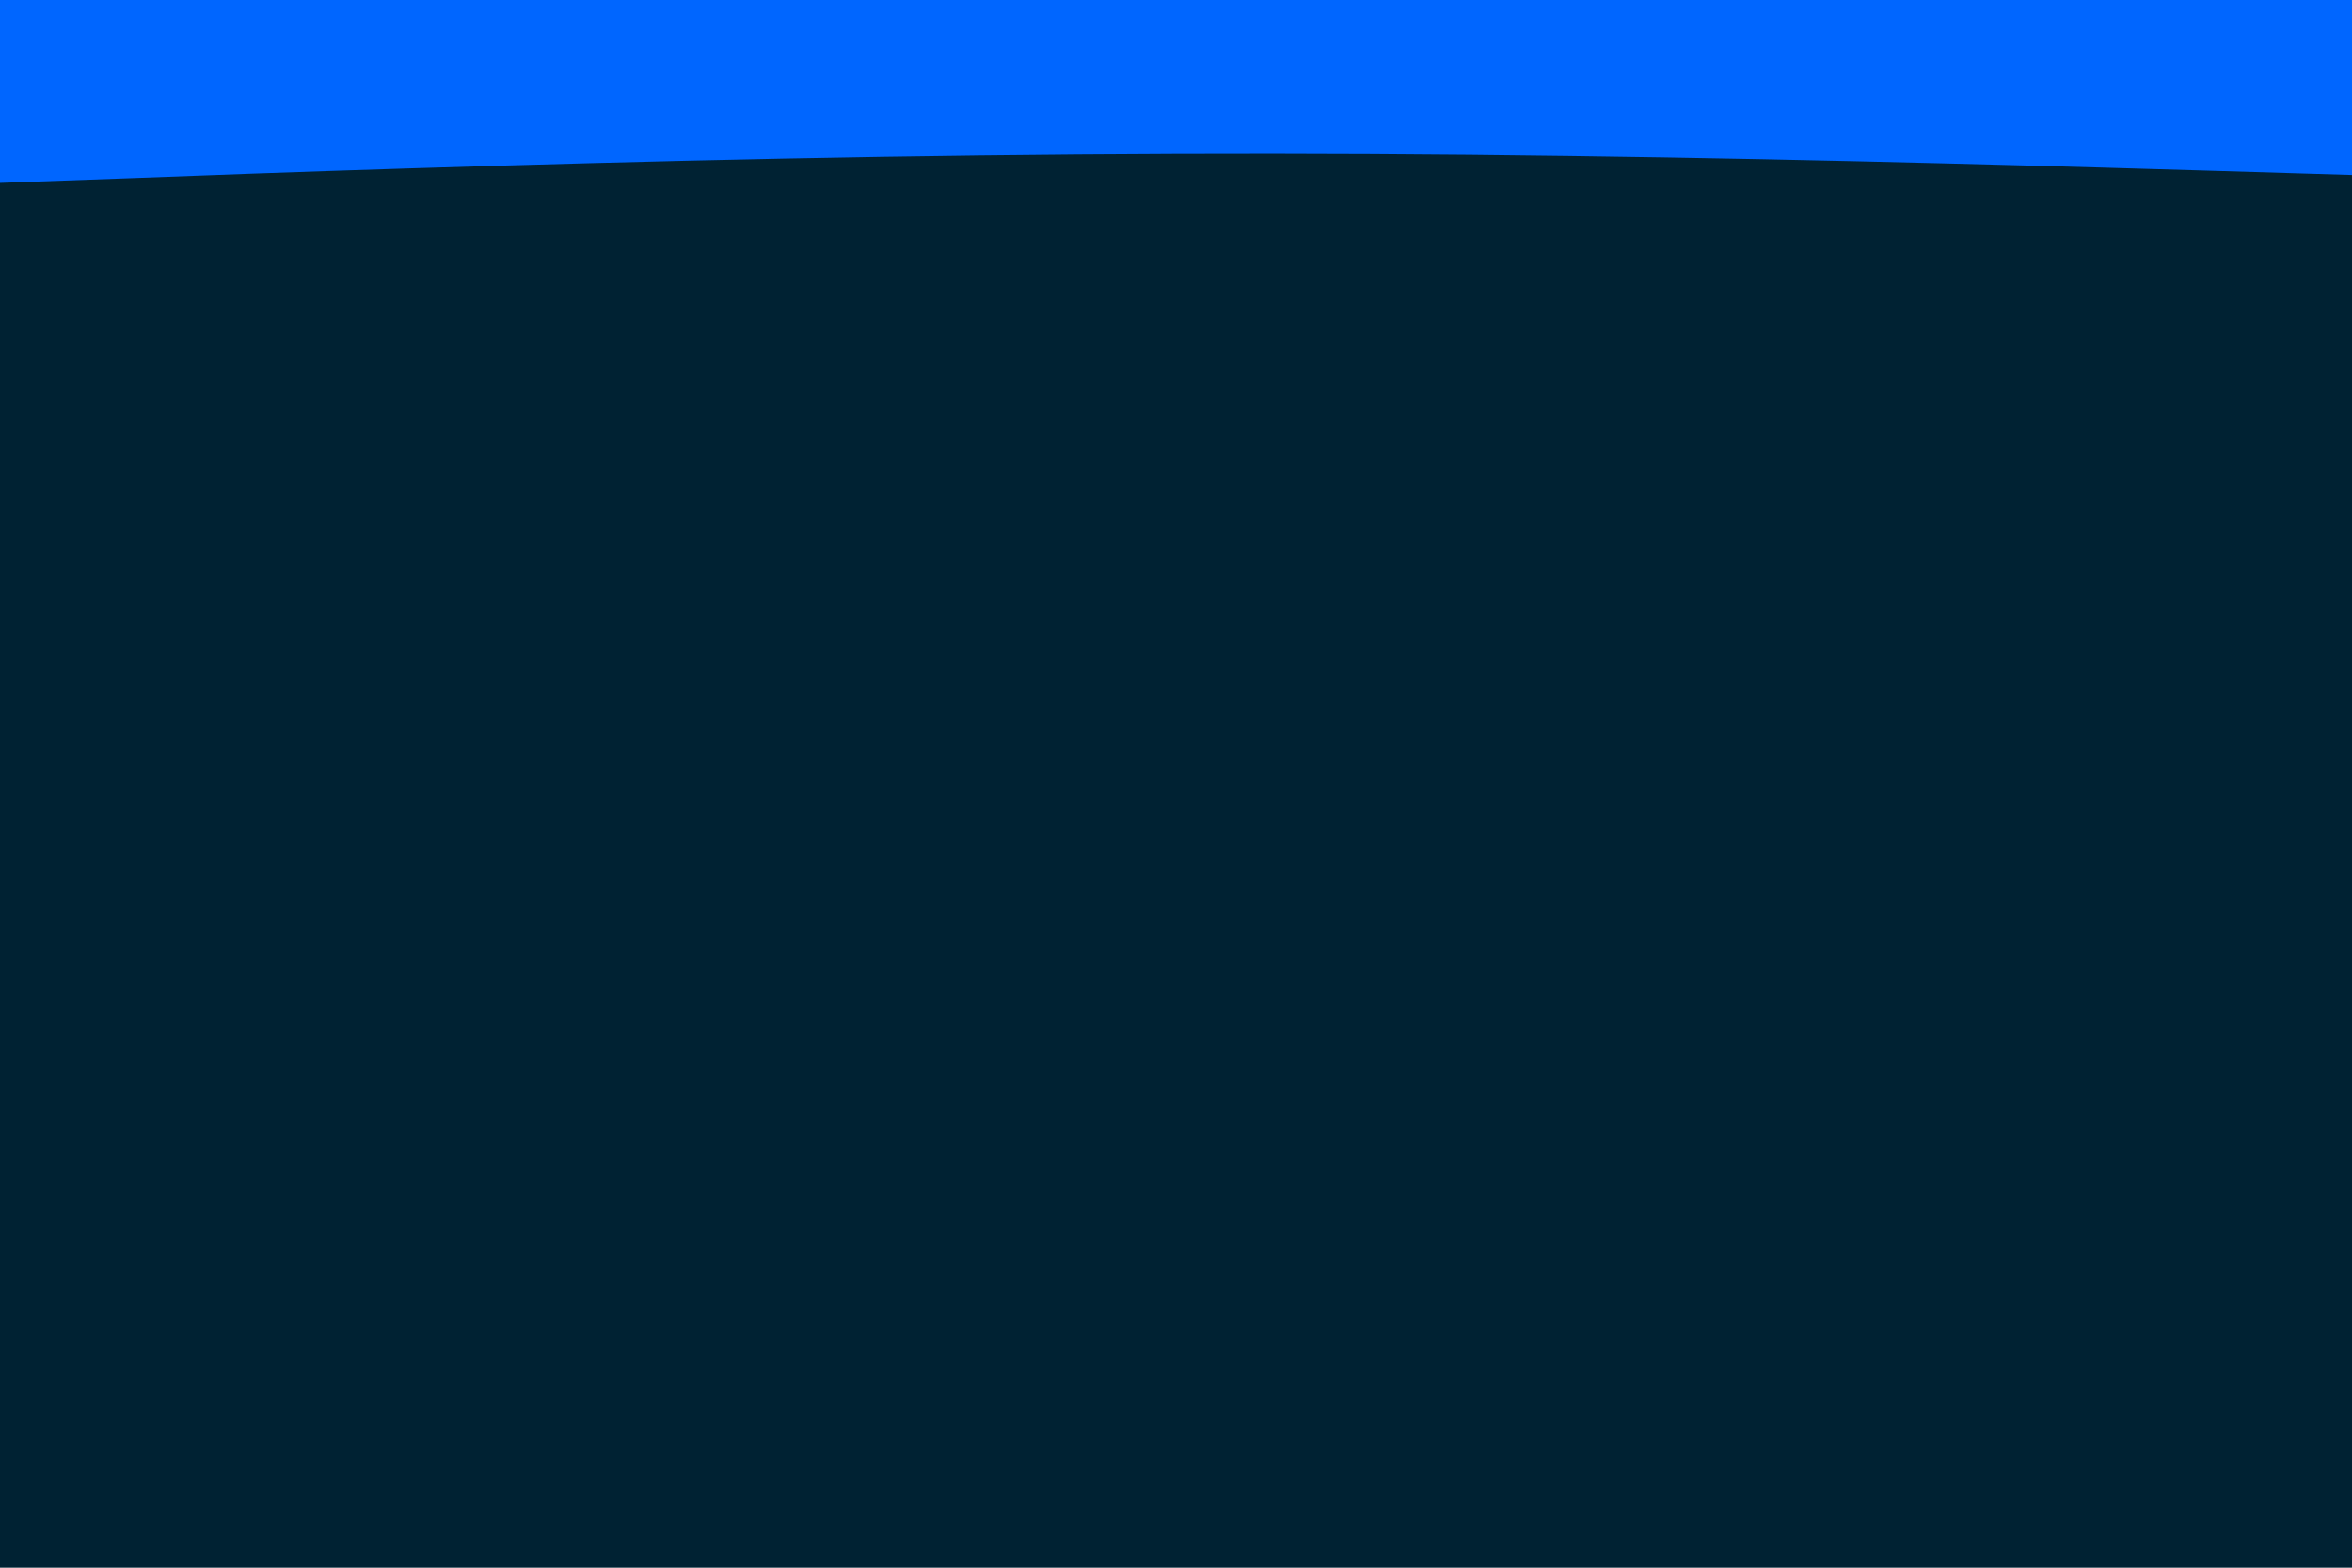 <svg id="visual" viewBox="0 0 900 600" width="900" height="600" xmlns="http://www.w3.org/2000/svg" xmlns:xlink="http://www.w3.org/1999/xlink" version="1.1"><rect x="0" y="0" width="900" height="600" fill="#002233"></rect><path d="M0 70L50 68.2C100 66.3 200 62.7 300 60.7C400 58.7 500 58.3 600 59.7C700 61 800 64 850 65.5L900 67L900 0L850 0C800 0 700 0 600 0C500 0 400 0 300 0C200 0 100 0 50 0L0 0Z" fill="#0066FF" stroke-linecap="round" stroke-linejoin="miter"></path></svg>